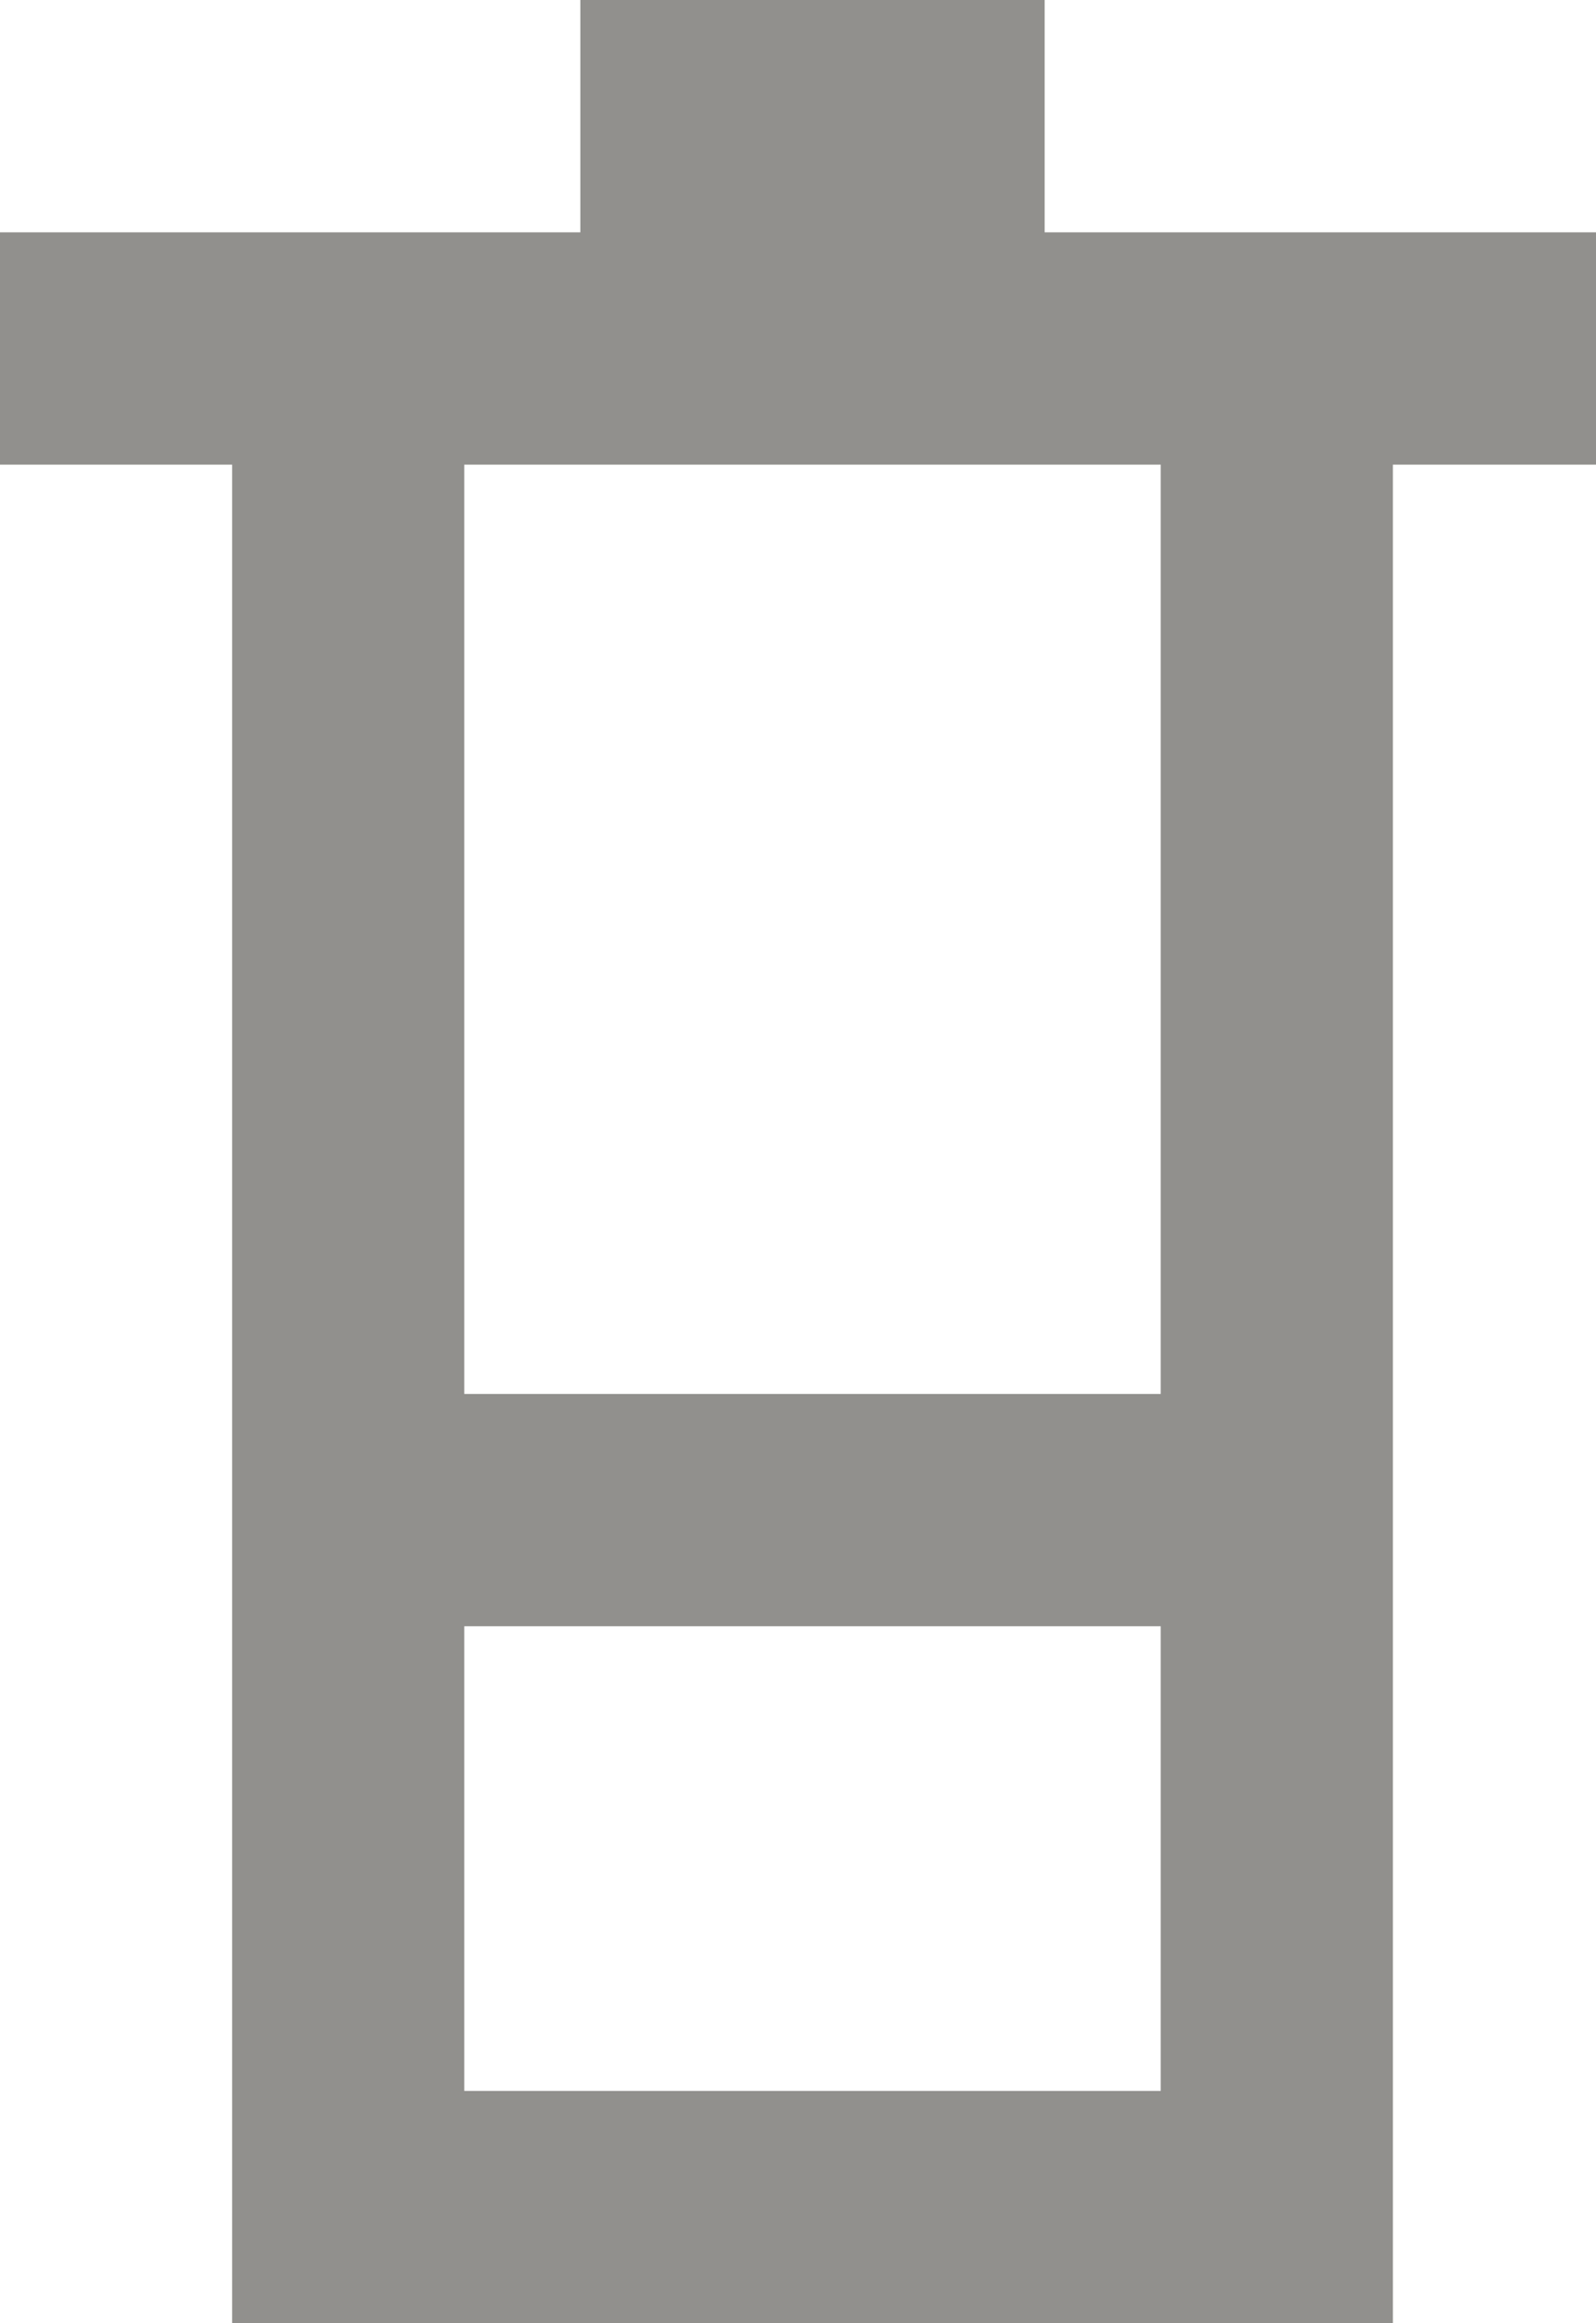 <!-- Generated by IcoMoon.io -->
<svg version="1.1" xmlns="http://www.w3.org/2000/svg" width="22" height="32" viewBox="0 0 22 32">
<title>as-container-9</title>
<path fill="#91908d" d="M6.4 19.2v-12.8h9.6v12.8h-9.6zM6.4 28.8v-6.4h9.6v6.4h-9.6zM14.4 3.2v-3.2h-6.4v3.2h-8v3.2h3.2v25.6h16v-25.6h3.2v-3.2h-8z"></path>
</svg>
